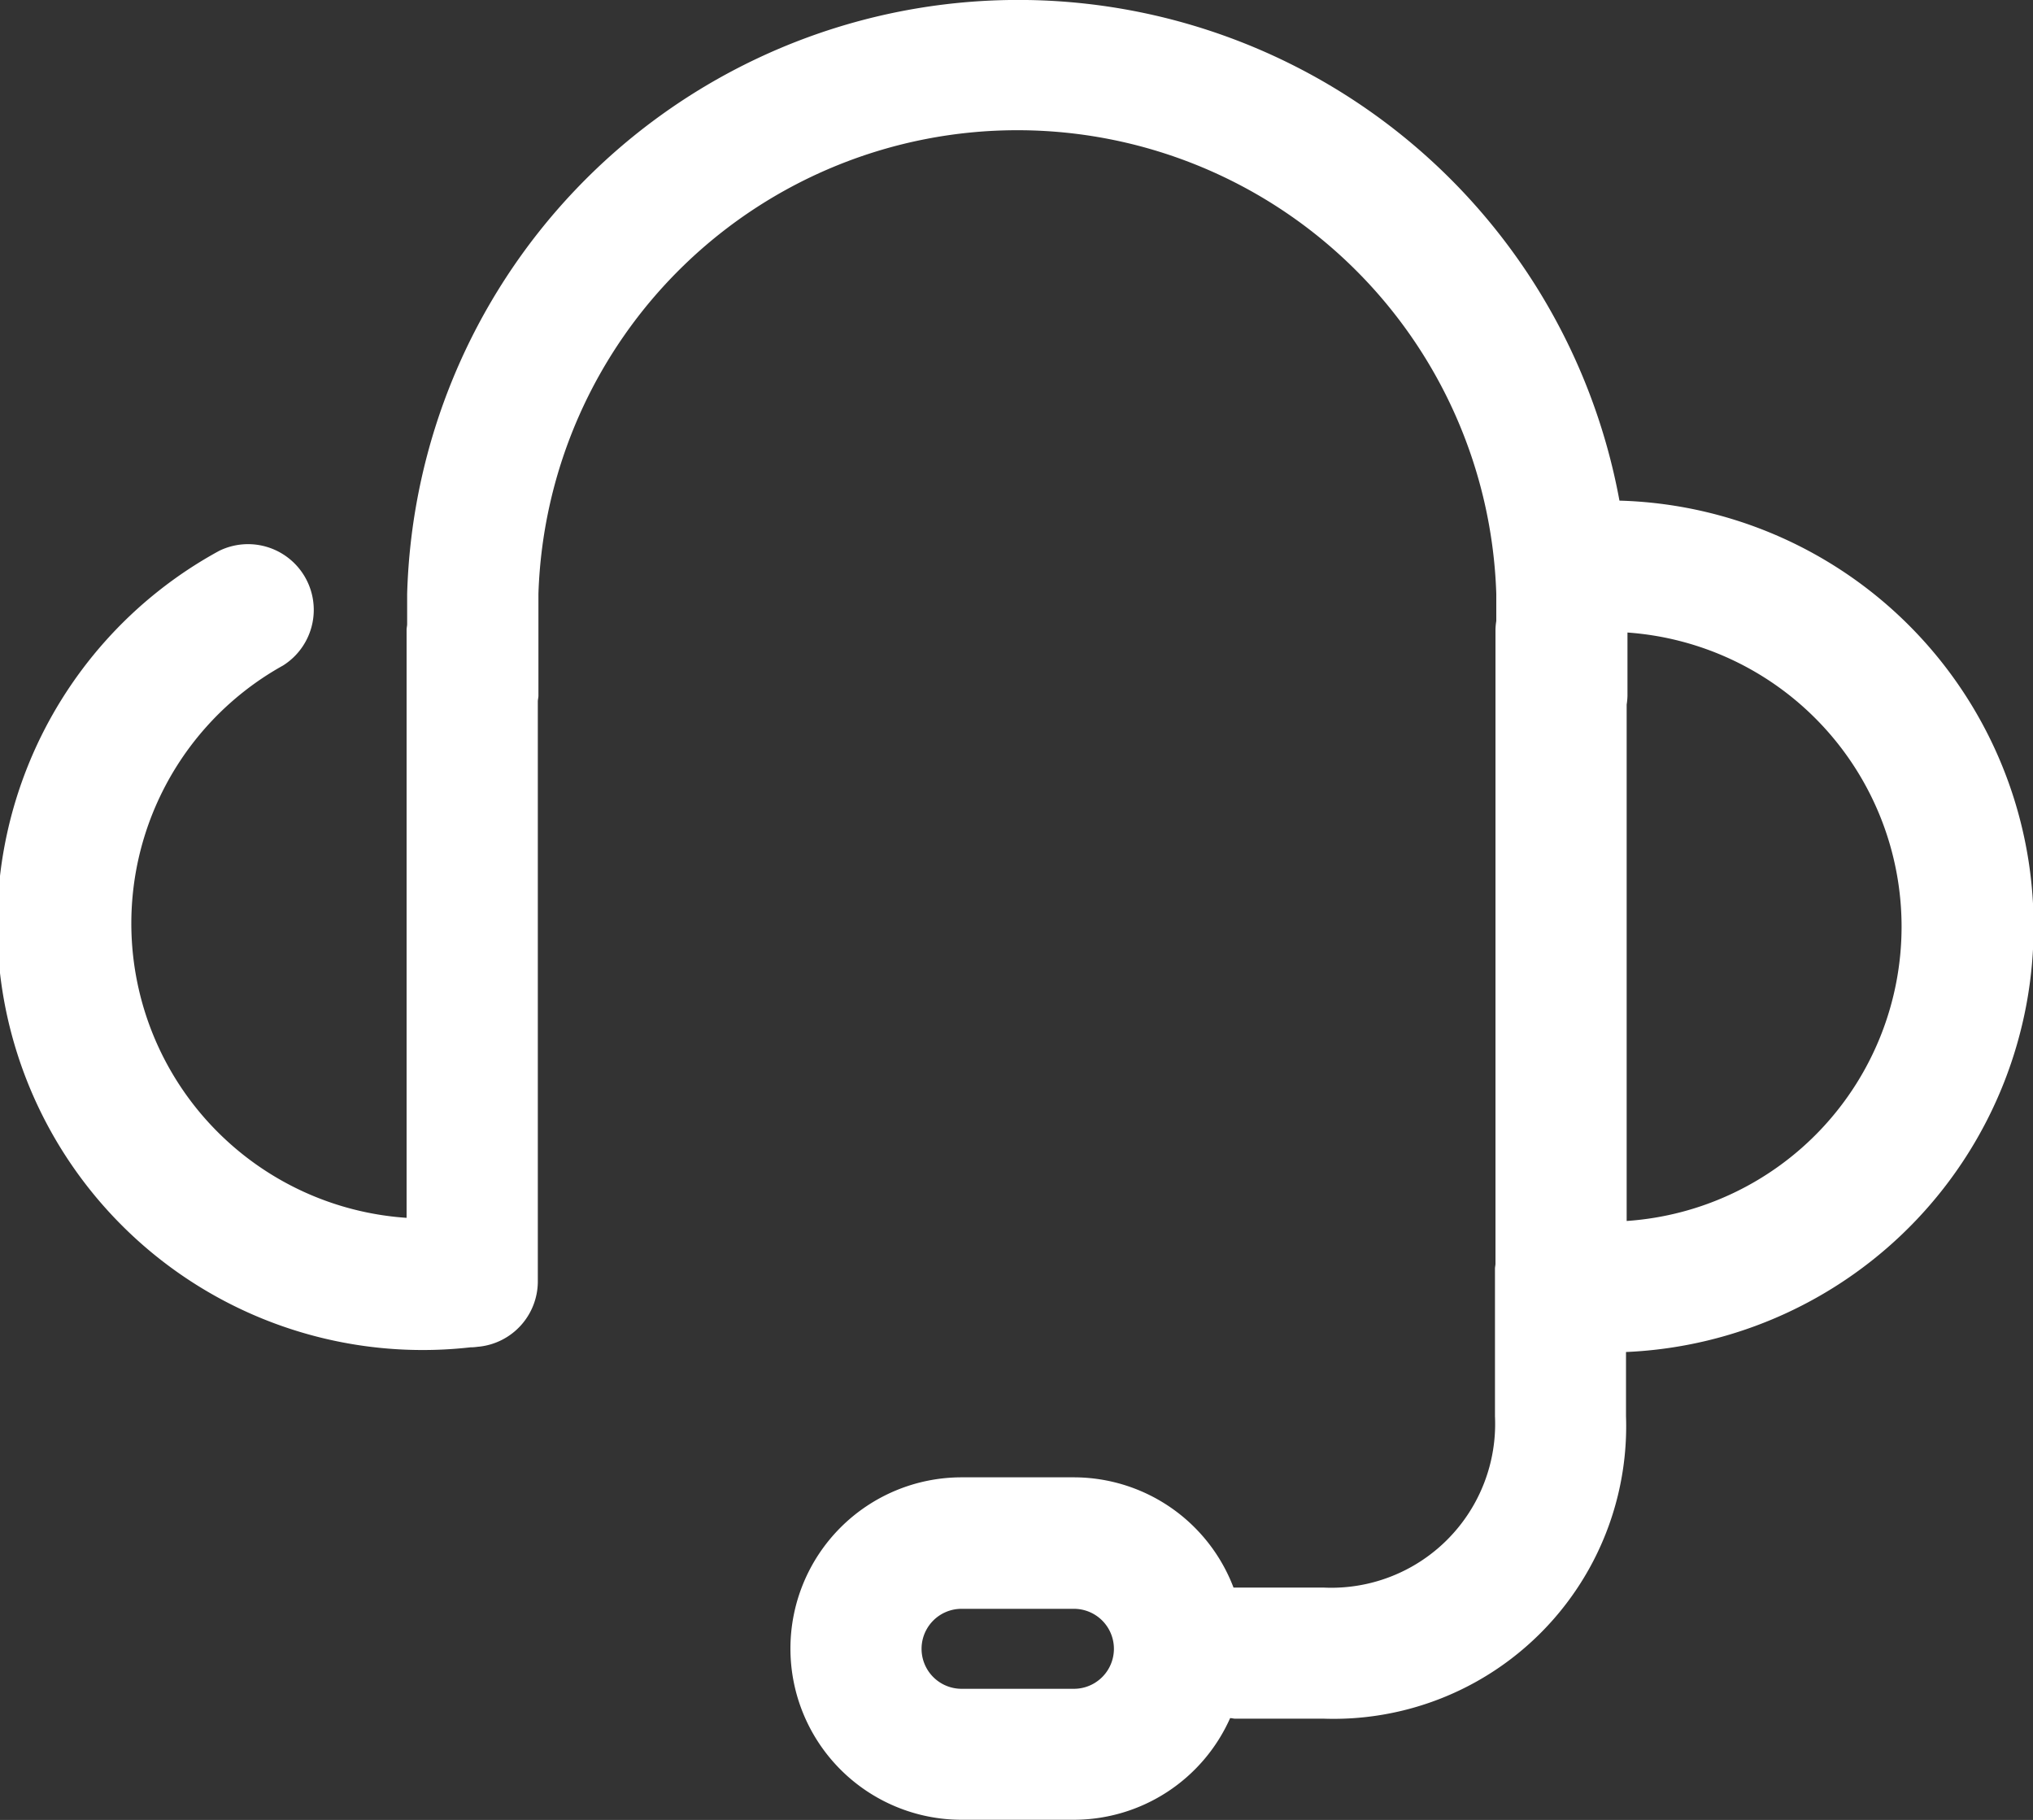 <svg xmlns="http://www.w3.org/2000/svg" width="40.216" height="36"><rect width="100%" height="100%" fill="#333333" stroke="none"/><path d="M32.036 9.906a12.093 12.093 0 00-23.982 1.845v.593c0 .039-.011.075-.011.114V24.09a5.837 5.837 0 01-2.445-10.925 1.3 1.3 0 00-1.262-2.269 8.417 8.417 0 004.975 15.755h.029a1.213 1.213 0 00.122-.012h.01a1.3 1.3 0 001.167-1.285V13.875c0-.037.012-.073.012-.113v-2.015a9.479 9.479 0 0118.948 0v.537a1.209 1.209 0 00-.016.17v12.542c0 .033-.01.066-.01.1v2.92a3.241 3.241 0 01-3.387 3.388h-1.785a3.382 3.382 0 00-3.155-2.181h-2.223a3.387 3.387 0 000 6.774h2.223a3.388 3.388 0 003.088-2.011c.035 0 .067.011.1.011h1.748a5.788 5.788 0 005.983-5.984v-1.269a8.426 8.426 0 00-.131-16.841zm-10.792 23.5h-2.223a.791.791 0 010-1.582h2.223a.791.791 0 110 1.582zm10.934-9.254V13.937a1.29 1.29 0 00.016-.17v-1.255a5.834 5.834 0 01-.016 11.64z" fill="white"/></svg>